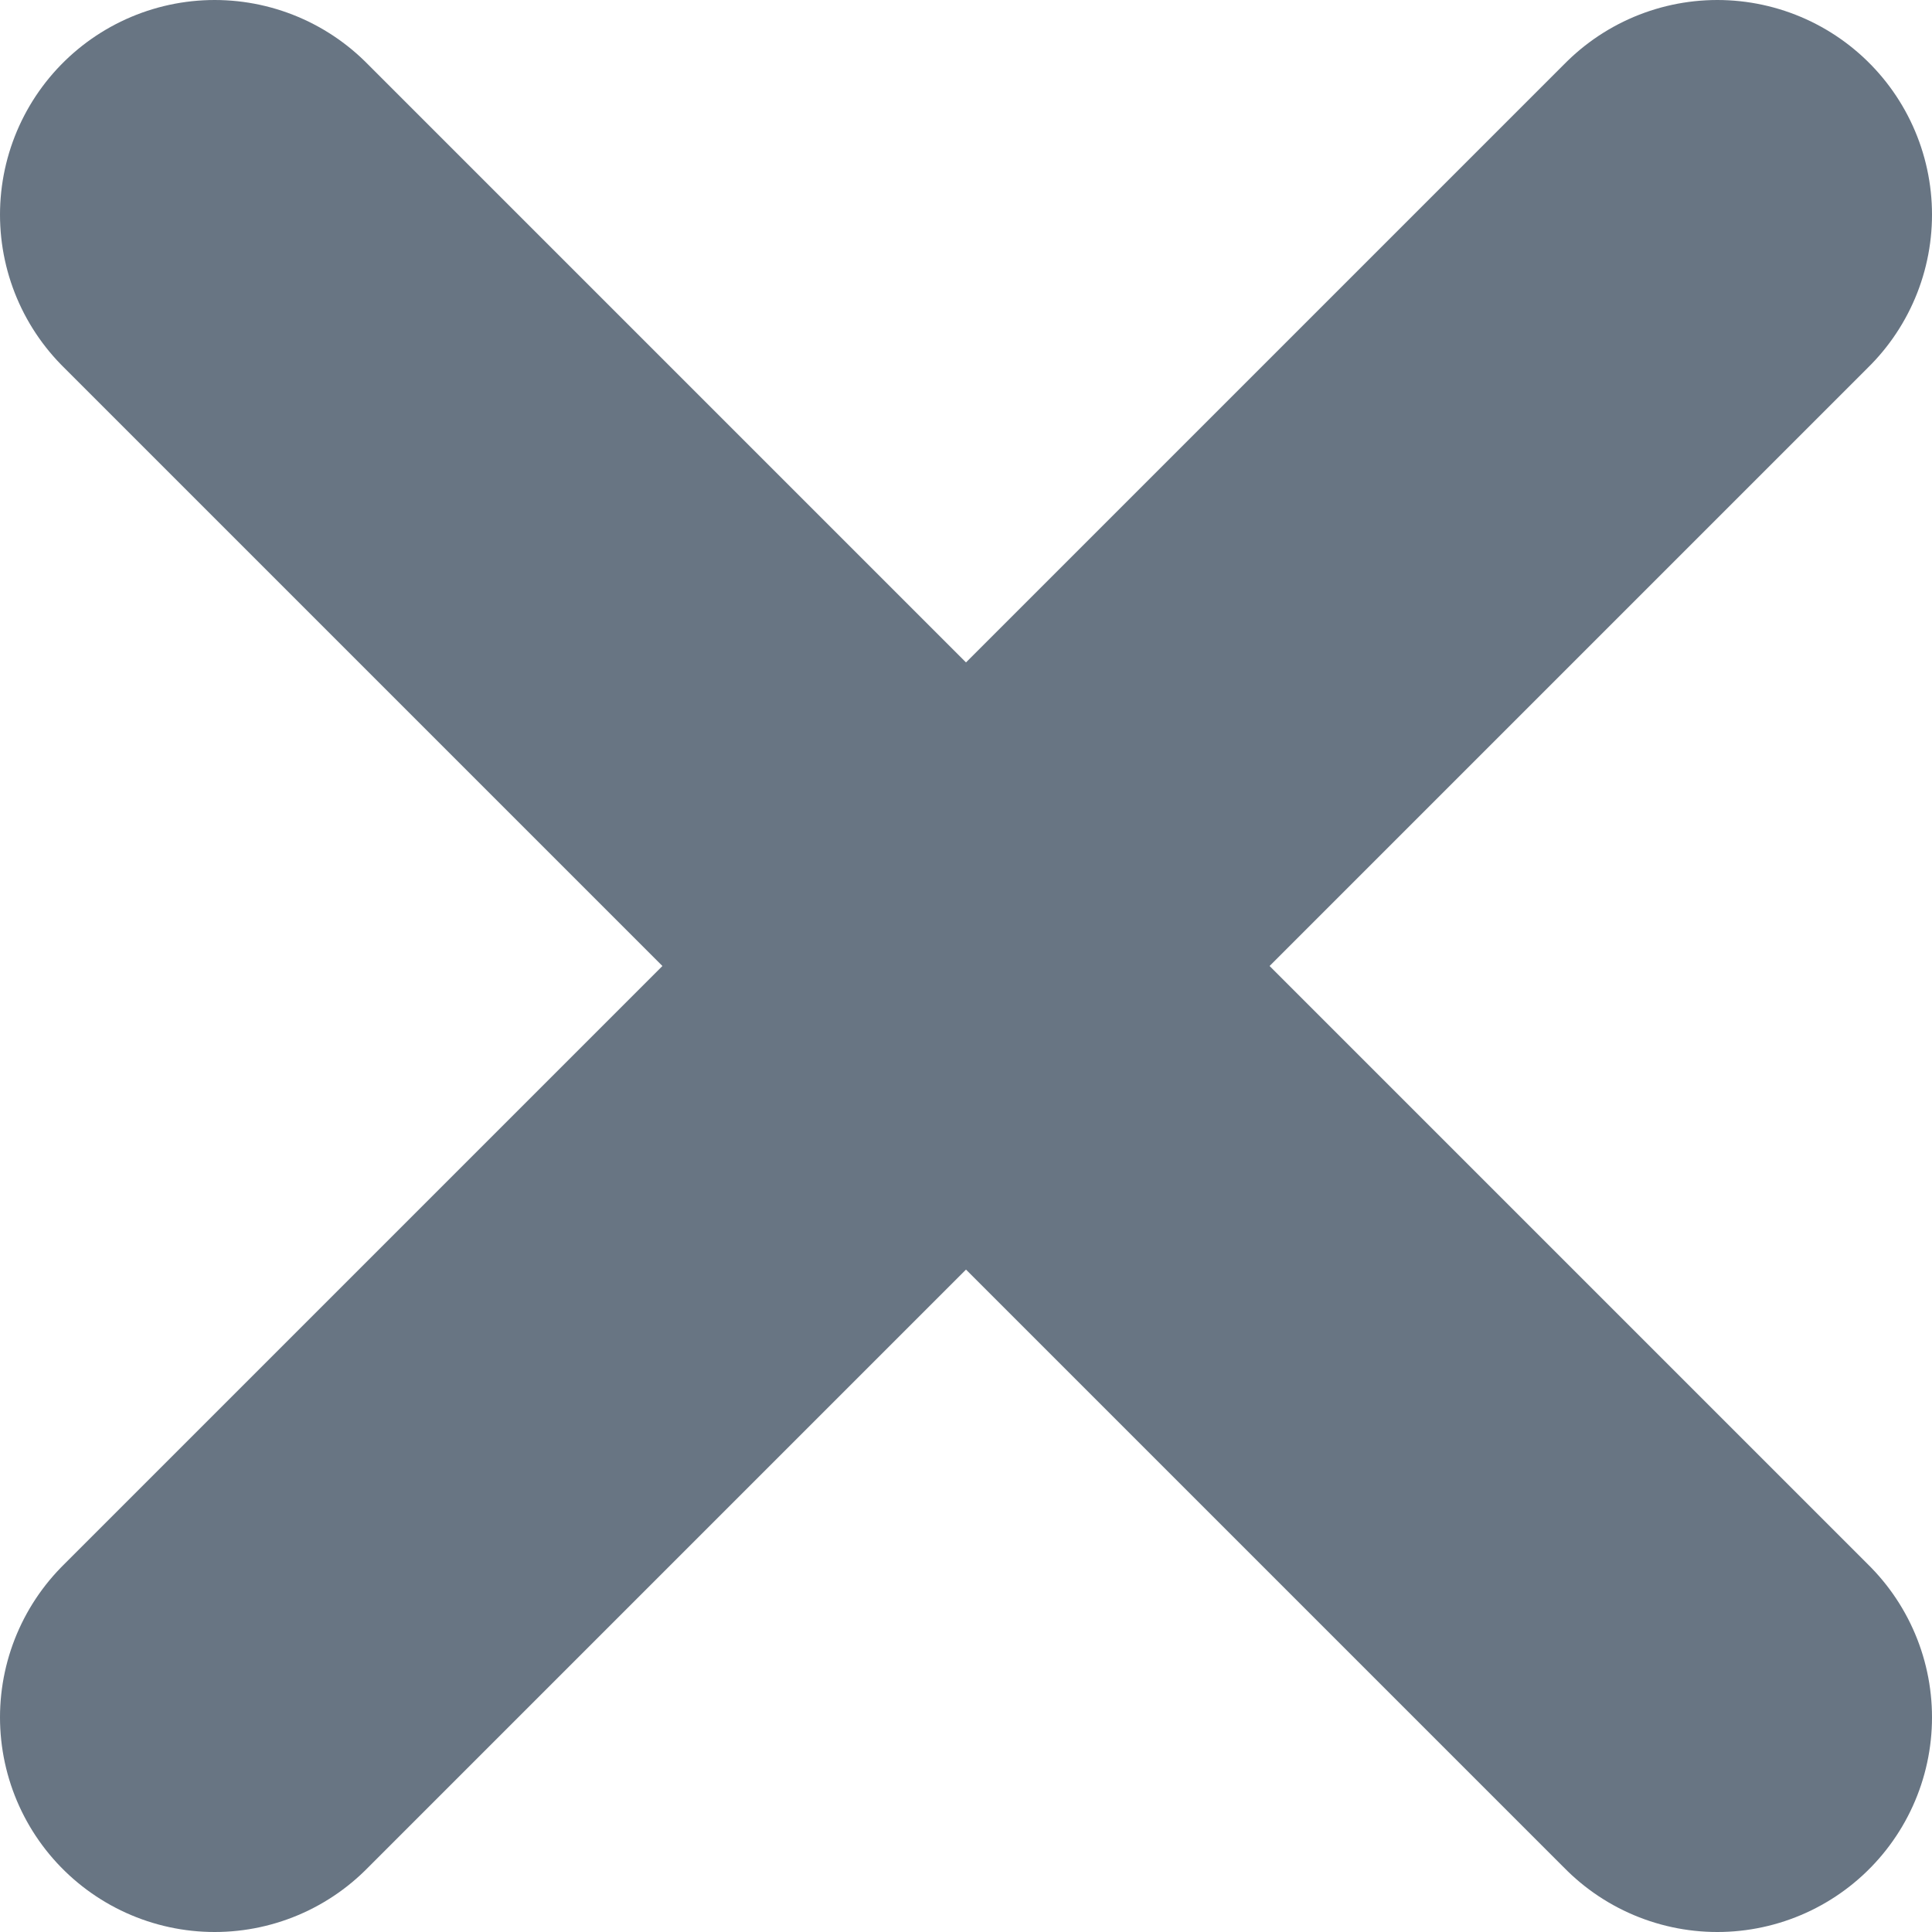 <?xml version="1.0" encoding="UTF-8"?>
<svg width="9px" height="9px" viewBox="0 0 9 9" version="1.1" xmlns="http://www.w3.org/2000/svg" xmlns:xlink="http://www.w3.org/1999/xlink">
    <!-- Generator: Sketch 53.2 (72643) - https://sketchapp.com -->
    <title>Group 32 Copy 2</title>
    <desc>Created with Sketch.</desc>
    <g id="Dashboard" stroke="none" stroke-width="1" fill="none" fill-rule="evenodd" stroke-linecap="round" stroke-linejoin="round">
        <g id="Kit" transform="translate(-1371, -292)" stroke="#687583" stroke-width="2">
            <g id="Group-3-Copy-4" transform="translate(735, 116)">
                <g id="Group-32-Copy-2" transform="translate(637, 177)">
                    <path d="M0,7 L7,0" id="Shape-Copy"></path>
                    <path d="M0,7 L7,0" id="Shape-Copy" transform="translate(3.5, 3.5) scale(-1, 1) translate(-3.5, -3.5) "></path>
                </g>
            </g>
        </g>
    </g>
</svg>